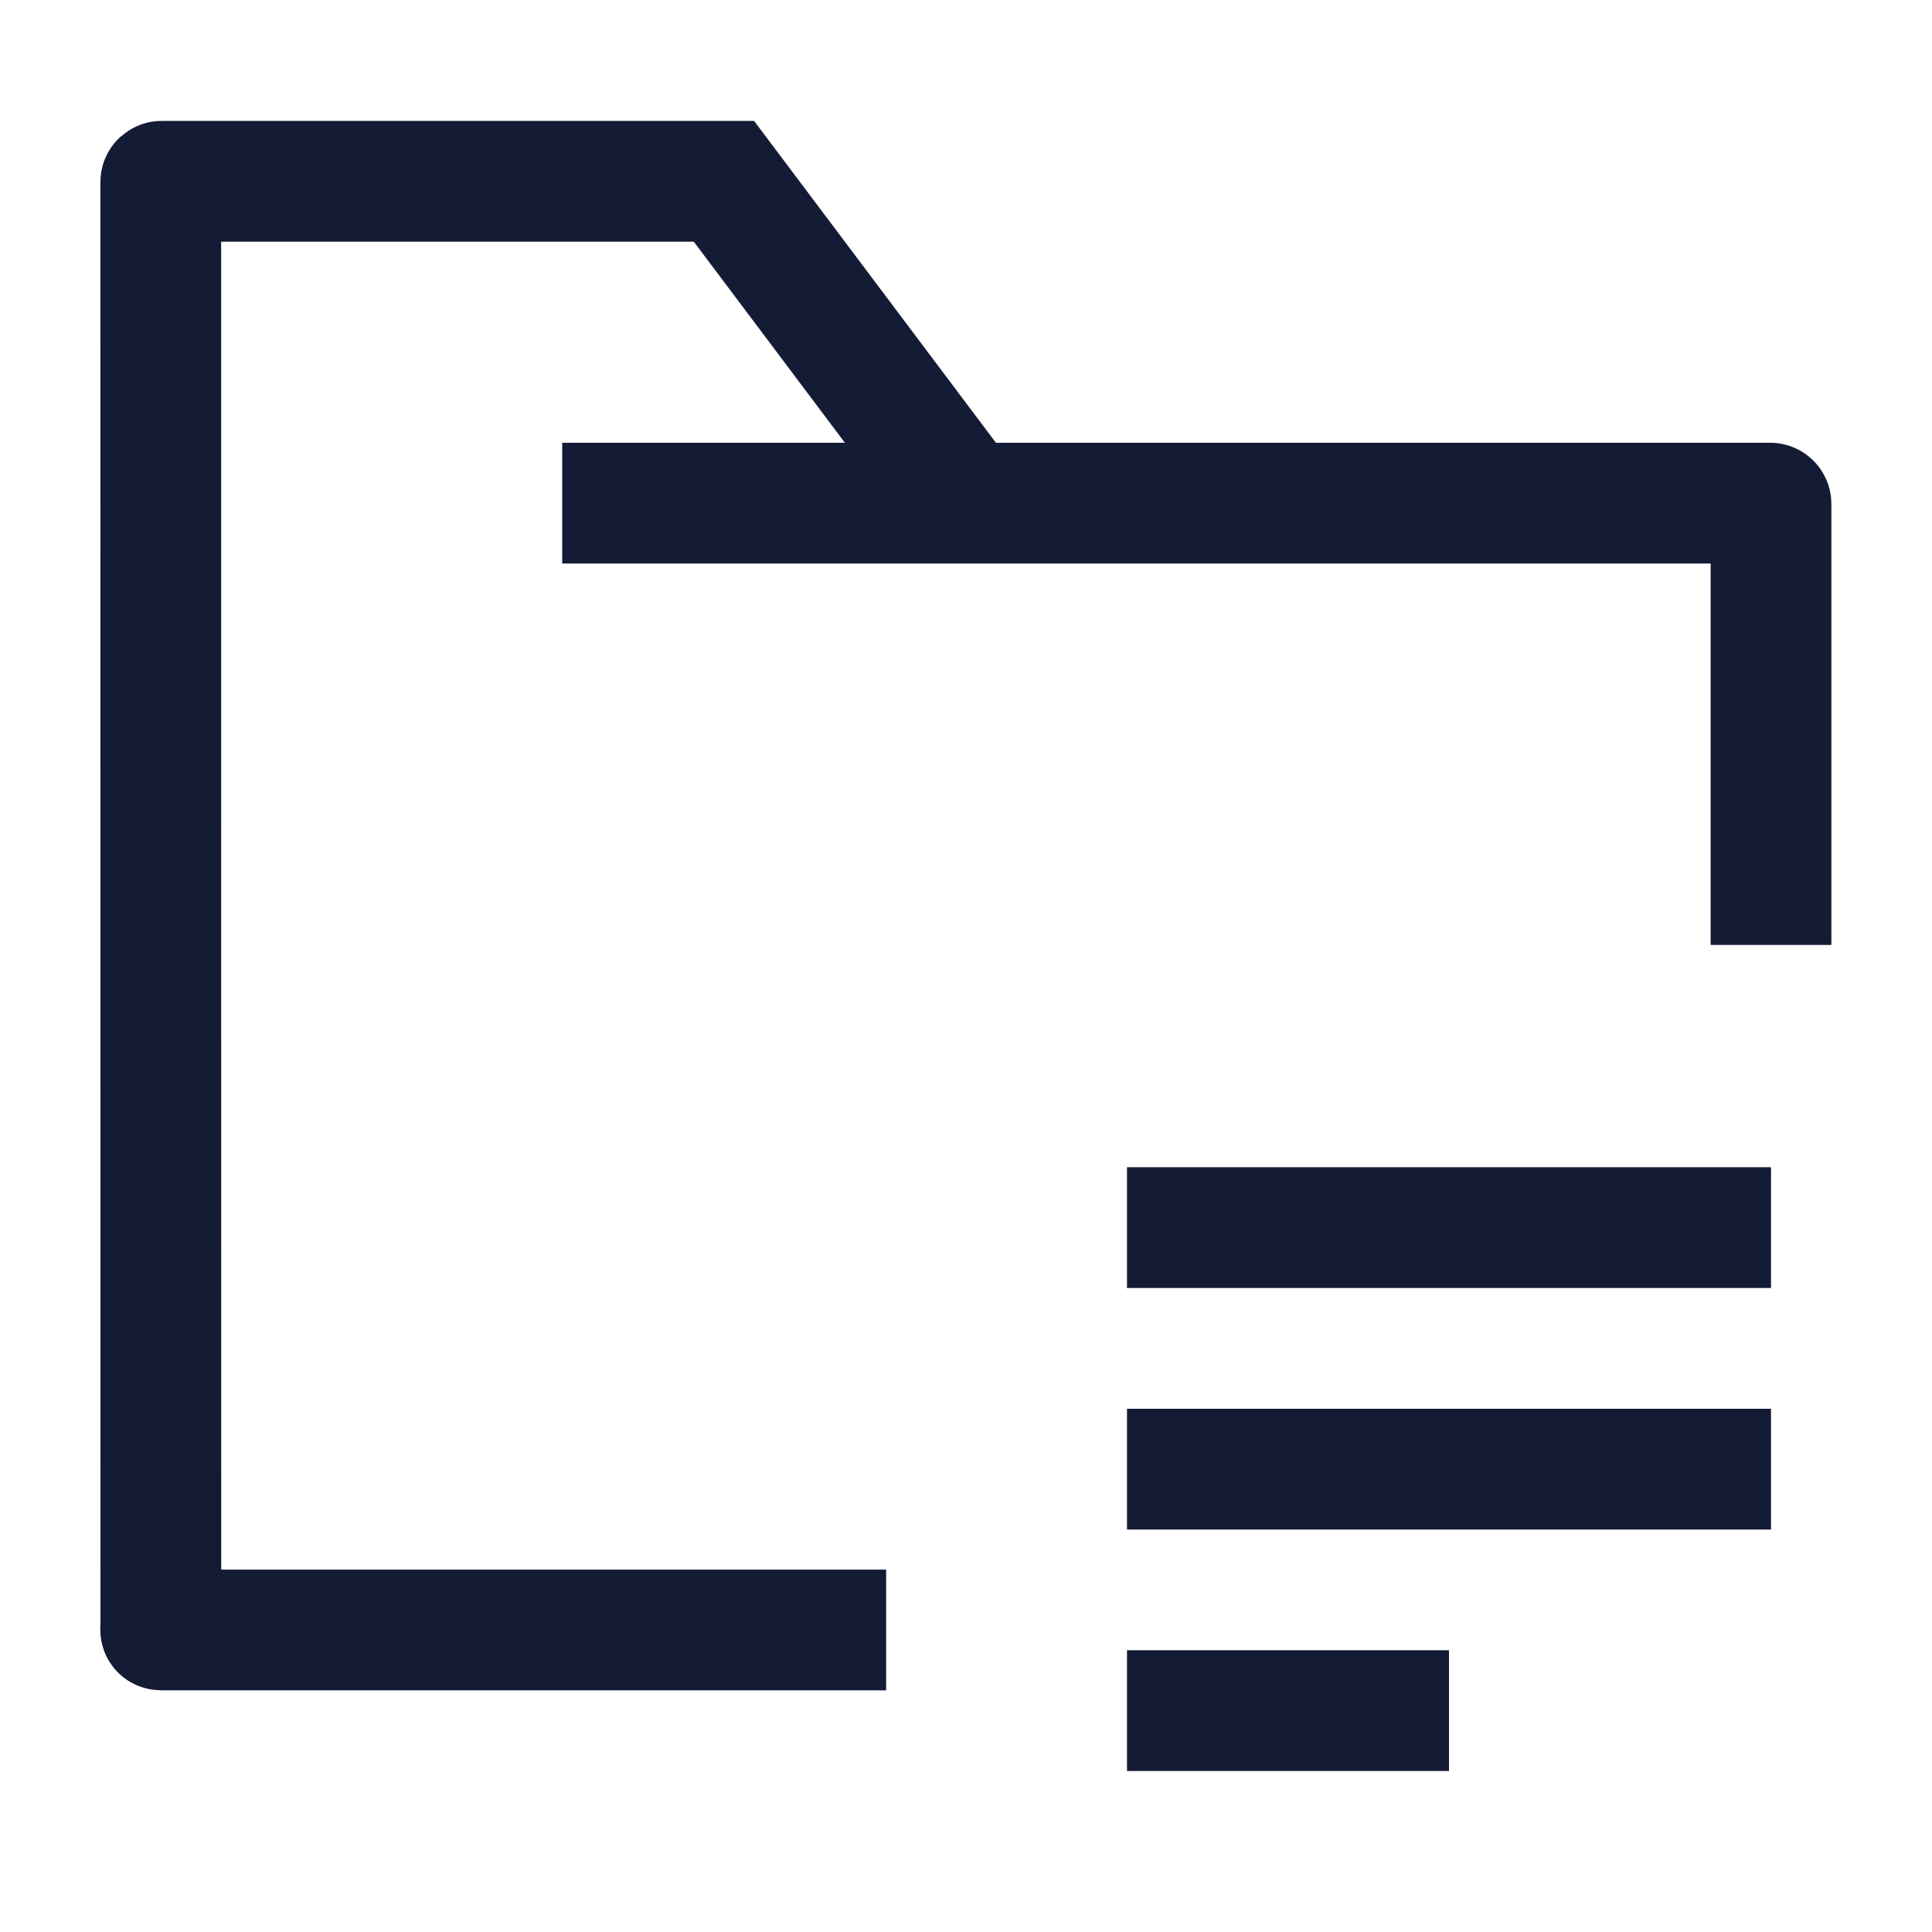 <svg width="24" height="24" viewBox="0 0 24 24" fill="none" xmlns="http://www.w3.org/2000/svg">
<path d="M22 15.25H14M22 18.25H14M18 21.25L14 21.25" stroke="#141B34" stroke-width="1.5" stroke-linejoin="round"/>
<path d="M6.984 6.25H11.997M11.997 6.25H21.99C21.995 6.25 22 6.255 22 6.26V11.738M11.997 6.25L8.993 2.252H2.007C2.002 2.252 1.997 2.256 1.997 2.262L1.998 20.2C1.998 20.205 1.992 20.248 1.998 20.248H11.008" stroke="#141B34" stroke-width="1.5"/>
</svg>
